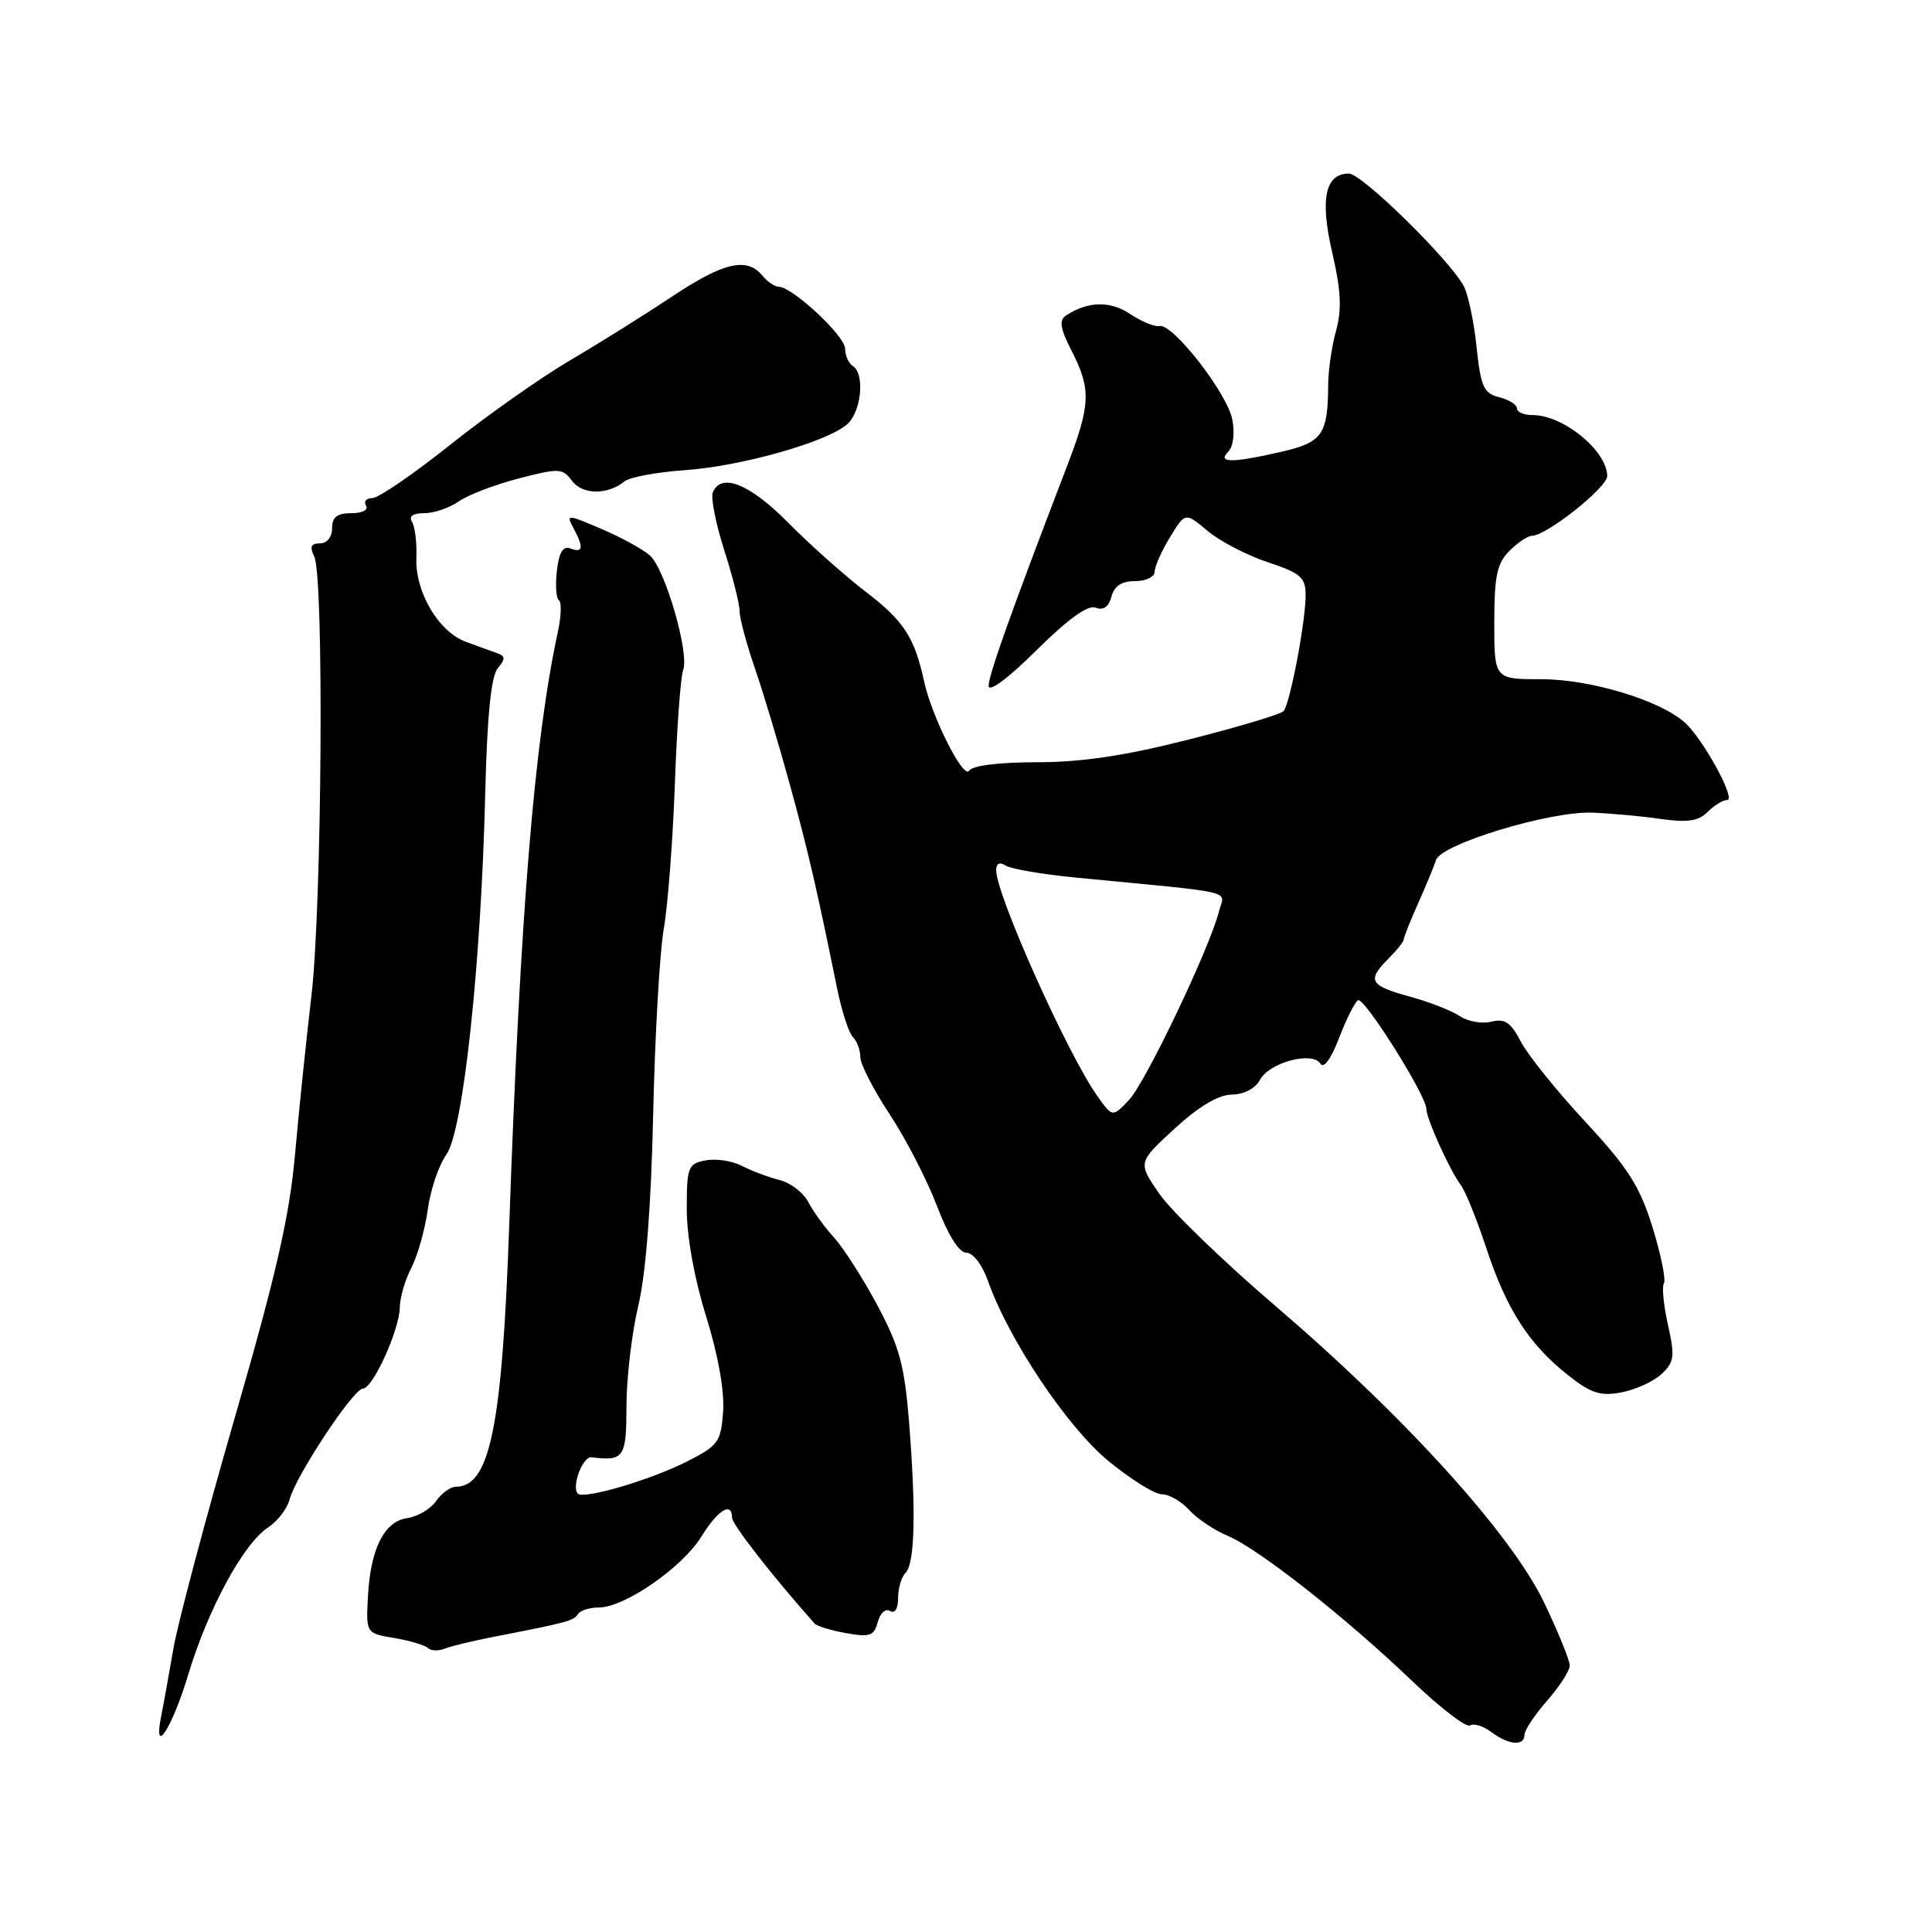 <?xml version="1.0" encoding="UTF-8" standalone="no"?>
<!DOCTYPE svg PUBLIC "-//W3C//DTD SVG 1.1//EN" "http://www.w3.org/Graphics/SVG/1.1/DTD/svg11.dtd" >
<svg xmlns="http://www.w3.org/2000/svg" xmlns:xlink="http://www.w3.org/1999/xlink" version="1.1" viewBox="0 0 256 256">
 <g >
 <path fill="currentColor"
d=" M 202.00 229.88 C 202.00 229.27 203.35 227.23 205.00 225.35 C 206.65 223.47 208.00 221.37 208.00 220.69 C 208.00 220.00 206.47 216.25 204.60 212.34 C 200.26 203.29 186.20 187.76 169.00 173.05 C 162.12 167.16 155.21 160.48 153.63 158.20 C 150.76 154.04 150.76 154.04 155.63 149.56 C 158.84 146.61 161.43 145.07 163.21 145.04 C 164.84 145.02 166.34 144.23 166.96 143.08 C 168.19 140.77 173.92 139.25 174.97 140.95 C 175.40 141.64 176.39 140.28 177.42 137.57 C 178.38 135.07 179.51 132.80 179.94 132.54 C 180.74 132.04 189.00 145.16 189.00 146.94 C 189.00 148.22 192.09 155.06 193.55 157.00 C 194.17 157.82 195.69 161.58 196.93 165.34 C 199.60 173.46 202.56 178.07 207.68 182.14 C 210.80 184.62 212.03 185.03 214.84 184.50 C 216.70 184.15 219.09 183.06 220.15 182.08 C 221.85 180.49 221.95 179.74 221.02 175.58 C 220.44 172.99 220.19 170.49 220.48 170.03 C 220.76 169.57 220.08 166.24 218.97 162.62 C 217.28 157.18 215.75 154.77 210.04 148.61 C 206.24 144.52 202.40 139.74 201.50 137.99 C 200.19 135.47 199.40 134.93 197.61 135.38 C 196.38 135.69 194.50 135.36 193.43 134.64 C 192.37 133.92 189.36 132.75 186.75 132.04 C 181.47 130.59 181.09 129.91 184.00 127.00 C 185.10 125.90 186.00 124.77 186.00 124.49 C 186.00 124.21 186.85 122.07 187.89 119.74 C 188.93 117.41 190.01 114.81 190.28 113.96 C 190.96 111.84 205.39 107.46 210.98 107.68 C 213.47 107.78 217.57 108.15 220.09 108.52 C 223.60 109.02 225.05 108.80 226.27 107.59 C 227.14 106.71 228.31 106.00 228.86 106.00 C 230.09 106.00 225.67 97.91 223.25 95.74 C 219.96 92.79 210.74 90.00 204.25 90.00 C 198.00 90.00 198.00 90.00 198.00 82.50 C 198.00 76.33 198.36 74.64 200.00 73.00 C 201.10 71.90 202.44 71.00 202.97 71.00 C 204.91 71.00 213.00 64.57 212.97 63.06 C 212.89 59.68 207.14 55.00 203.07 55.00 C 201.93 55.00 201.00 54.60 201.00 54.11 C 201.00 53.62 199.94 52.95 198.64 52.63 C 196.59 52.11 196.21 51.25 195.65 45.97 C 195.31 42.64 194.54 39.01 193.96 37.92 C 192.06 34.38 180.45 23.00 178.74 23.00 C 175.59 23.00 174.88 26.37 176.53 33.48 C 177.69 38.48 177.81 41.01 177.04 43.80 C 176.47 45.83 176.00 49.08 175.99 51.00 C 175.96 57.56 175.23 58.60 169.85 59.85 C 163.28 61.36 161.23 61.37 162.75 59.85 C 163.41 59.19 163.64 57.40 163.29 55.60 C 162.62 52.11 155.40 42.83 153.64 43.20 C 153.01 43.33 151.27 42.62 149.76 41.61 C 147.11 39.84 144.15 39.90 141.26 41.80 C 140.30 42.42 140.47 43.51 142.01 46.52 C 144.60 51.60 144.52 53.59 141.40 61.73 C 134.01 81.00 131.00 89.44 131.00 90.86 C 131.00 91.81 133.53 89.93 137.32 86.18 C 141.51 82.03 144.15 80.12 145.18 80.52 C 146.21 80.91 146.92 80.41 147.27 79.06 C 147.64 77.65 148.63 77.00 150.41 77.00 C 151.83 77.00 153.00 76.44 153.00 75.75 C 153.01 75.06 153.92 73.01 155.03 71.18 C 157.05 67.87 157.05 67.87 160.00 70.34 C 161.61 71.70 165.20 73.57 167.97 74.49 C 172.39 75.96 173.00 76.50 173.00 78.91 C 173.00 82.40 170.93 93.26 170.08 94.23 C 169.72 94.64 164.10 96.32 157.57 97.98 C 149.07 100.14 143.35 101.00 137.41 101.00 C 132.35 101.00 128.85 101.44 128.42 102.12 C 127.68 103.33 123.48 95.02 122.45 90.29 C 121.17 84.44 119.77 82.28 114.76 78.45 C 111.93 76.28 107.28 72.14 104.43 69.25 C 99.35 64.10 95.49 62.56 94.44 65.29 C 94.17 66.00 94.86 69.43 95.97 72.92 C 97.09 76.41 98.00 80.03 98.00 80.97 C 98.00 81.92 98.92 85.34 100.04 88.59 C 101.16 91.84 103.24 98.78 104.67 104.00 C 107.12 112.93 108.24 117.79 110.92 130.96 C 111.53 133.97 112.47 136.87 113.01 137.41 C 113.56 137.96 114.00 139.16 114.00 140.09 C 114.00 141.01 115.75 144.41 117.88 147.64 C 120.01 150.86 122.82 156.31 124.13 159.74 C 125.62 163.66 127.07 165.98 128.05 165.99 C 128.93 165.99 130.17 167.62 130.92 169.75 C 133.65 177.50 141.40 189.08 146.85 193.57 C 149.81 196.01 153.01 198.00 153.96 198.00 C 154.91 198.00 156.54 198.94 157.57 200.08 C 158.61 201.23 160.92 202.78 162.71 203.52 C 166.76 205.22 178.38 214.37 187.18 222.80 C 190.86 226.32 194.28 228.94 194.79 228.63 C 195.29 228.32 196.56 228.71 197.60 229.50 C 199.89 231.23 202.00 231.41 202.00 229.88 Z  M 24.99 221.75 C 27.58 213.16 32.28 204.52 35.50 202.41 C 36.77 201.58 38.06 199.91 38.37 198.70 C 39.14 195.64 46.83 184.00 48.08 184.00 C 49.40 184.00 52.95 176.18 52.98 173.20 C 52.99 171.94 53.68 169.58 54.52 167.97 C 55.35 166.35 56.32 162.89 56.68 160.27 C 57.04 157.65 58.14 154.38 59.14 153.00 C 61.36 149.93 63.74 127.95 64.29 105.31 C 64.54 94.90 65.07 89.63 65.94 88.57 C 66.99 87.31 66.98 86.94 65.86 86.54 C 65.11 86.28 63.26 85.61 61.75 85.05 C 58.12 83.73 55.00 78.45 55.17 73.92 C 55.25 71.94 54.99 69.80 54.60 69.16 C 54.13 68.41 54.70 68.00 56.22 68.00 C 57.50 68.00 59.55 67.30 60.77 66.45 C 61.99 65.59 65.57 64.22 68.72 63.40 C 74.08 62.01 74.55 62.03 75.78 63.70 C 77.15 65.57 80.52 65.61 82.74 63.79 C 83.42 63.23 87.02 62.56 90.74 62.30 C 98.22 61.78 109.54 58.58 112.25 56.22 C 114.14 54.57 114.63 49.51 113.00 48.50 C 112.45 48.16 111.99 47.12 111.98 46.19 C 111.96 44.50 104.98 38.00 103.19 38.00 C 102.67 38.00 101.68 37.33 101.00 36.50 C 98.95 34.03 95.85 34.76 89.00 39.33 C 85.42 41.71 79.35 45.51 75.50 47.77 C 71.65 50.03 64.52 55.06 59.65 58.94 C 54.78 62.82 50.14 66.00 49.34 66.00 C 48.54 66.00 48.16 66.45 48.50 67.00 C 48.85 67.57 48.01 68.00 46.56 68.00 C 44.67 68.00 44.00 68.52 44.00 70.00 C 44.00 71.17 43.33 72.00 42.39 72.00 C 41.20 72.00 41.01 72.45 41.64 73.75 C 42.95 76.42 42.66 120.12 41.26 132.00 C 40.58 137.78 39.60 147.22 39.09 153.00 C 38.36 161.16 36.58 168.94 31.09 187.92 C 27.21 201.35 23.56 215.08 22.98 218.42 C 22.41 221.76 21.68 225.79 21.36 227.38 C 20.24 232.98 22.80 229.02 24.99 221.75 Z  M 65.50 216.87 C 75.14 215.00 76.03 214.76 76.57 213.88 C 76.87 213.40 78.13 213.00 79.36 213.00 C 82.75 213.00 90.40 207.71 92.93 203.62 C 95.12 200.07 97.00 198.91 97.00 201.11 C 97.00 201.98 102.33 208.81 107.94 215.13 C 108.25 215.47 110.13 216.05 112.13 216.40 C 115.27 216.96 115.83 216.76 116.31 214.92 C 116.62 213.75 117.34 213.09 117.93 213.46 C 118.57 213.85 119.00 213.18 119.00 211.76 C 119.00 210.46 119.45 208.95 119.99 208.41 C 121.23 207.17 121.39 200.25 120.46 188.50 C 119.86 180.94 119.19 178.46 116.28 173.00 C 114.37 169.43 111.78 165.38 110.53 164.00 C 109.27 162.62 107.73 160.49 107.09 159.26 C 106.46 158.03 104.75 156.72 103.29 156.36 C 101.83 155.99 99.59 155.15 98.31 154.49 C 97.03 153.82 94.86 153.49 93.49 153.76 C 91.17 154.20 91.00 154.63 91.00 160.22 C 91.00 163.84 92.01 169.46 93.57 174.44 C 95.15 179.51 96.01 184.34 95.82 187.03 C 95.52 191.09 95.18 191.55 91.00 193.67 C 86.12 196.13 77.37 198.70 76.57 197.91 C 75.69 197.02 77.21 192.96 78.37 193.10 C 82.70 193.62 83.00 193.17 83.01 186.25 C 83.02 182.54 83.73 176.57 84.58 173.00 C 85.58 168.79 86.28 159.83 86.55 147.60 C 86.78 137.21 87.41 126.18 87.95 123.10 C 88.49 120.02 89.15 111.41 89.42 103.97 C 89.68 96.53 90.18 89.70 90.52 88.80 C 91.37 86.58 88.16 75.45 86.13 73.62 C 85.23 72.81 82.35 71.22 79.73 70.10 C 75.13 68.13 74.99 68.12 75.98 69.96 C 77.37 72.56 77.26 73.31 75.60 72.68 C 74.61 72.30 74.08 73.15 73.79 75.63 C 73.57 77.55 73.69 79.31 74.06 79.54 C 74.43 79.77 74.37 81.65 73.92 83.73 C 70.80 98.13 68.93 121.02 67.47 162.50 C 66.53 189.08 64.91 197.00 60.40 197.00 C 59.69 197.00 58.51 197.86 57.78 198.90 C 57.05 199.95 55.34 200.96 53.98 201.15 C 50.90 201.59 49.09 205.20 48.75 211.59 C 48.50 216.42 48.50 216.42 52.26 217.05 C 54.33 217.40 56.33 218.00 56.71 218.38 C 57.09 218.75 58.09 218.79 58.95 218.45 C 59.80 218.11 62.75 217.40 65.50 216.87 Z  M 145.43 145.27 C 141.47 139.71 132.00 118.58 132.00 115.31 C 132.00 114.40 132.46 114.18 133.25 114.69 C 133.94 115.14 138.10 115.85 142.50 116.28 C 164.44 118.40 162.25 117.89 161.52 120.77 C 160.31 125.60 151.77 143.49 149.58 145.77 C 147.41 148.05 147.41 148.05 145.43 145.27 Z "/>
</g>
</svg>